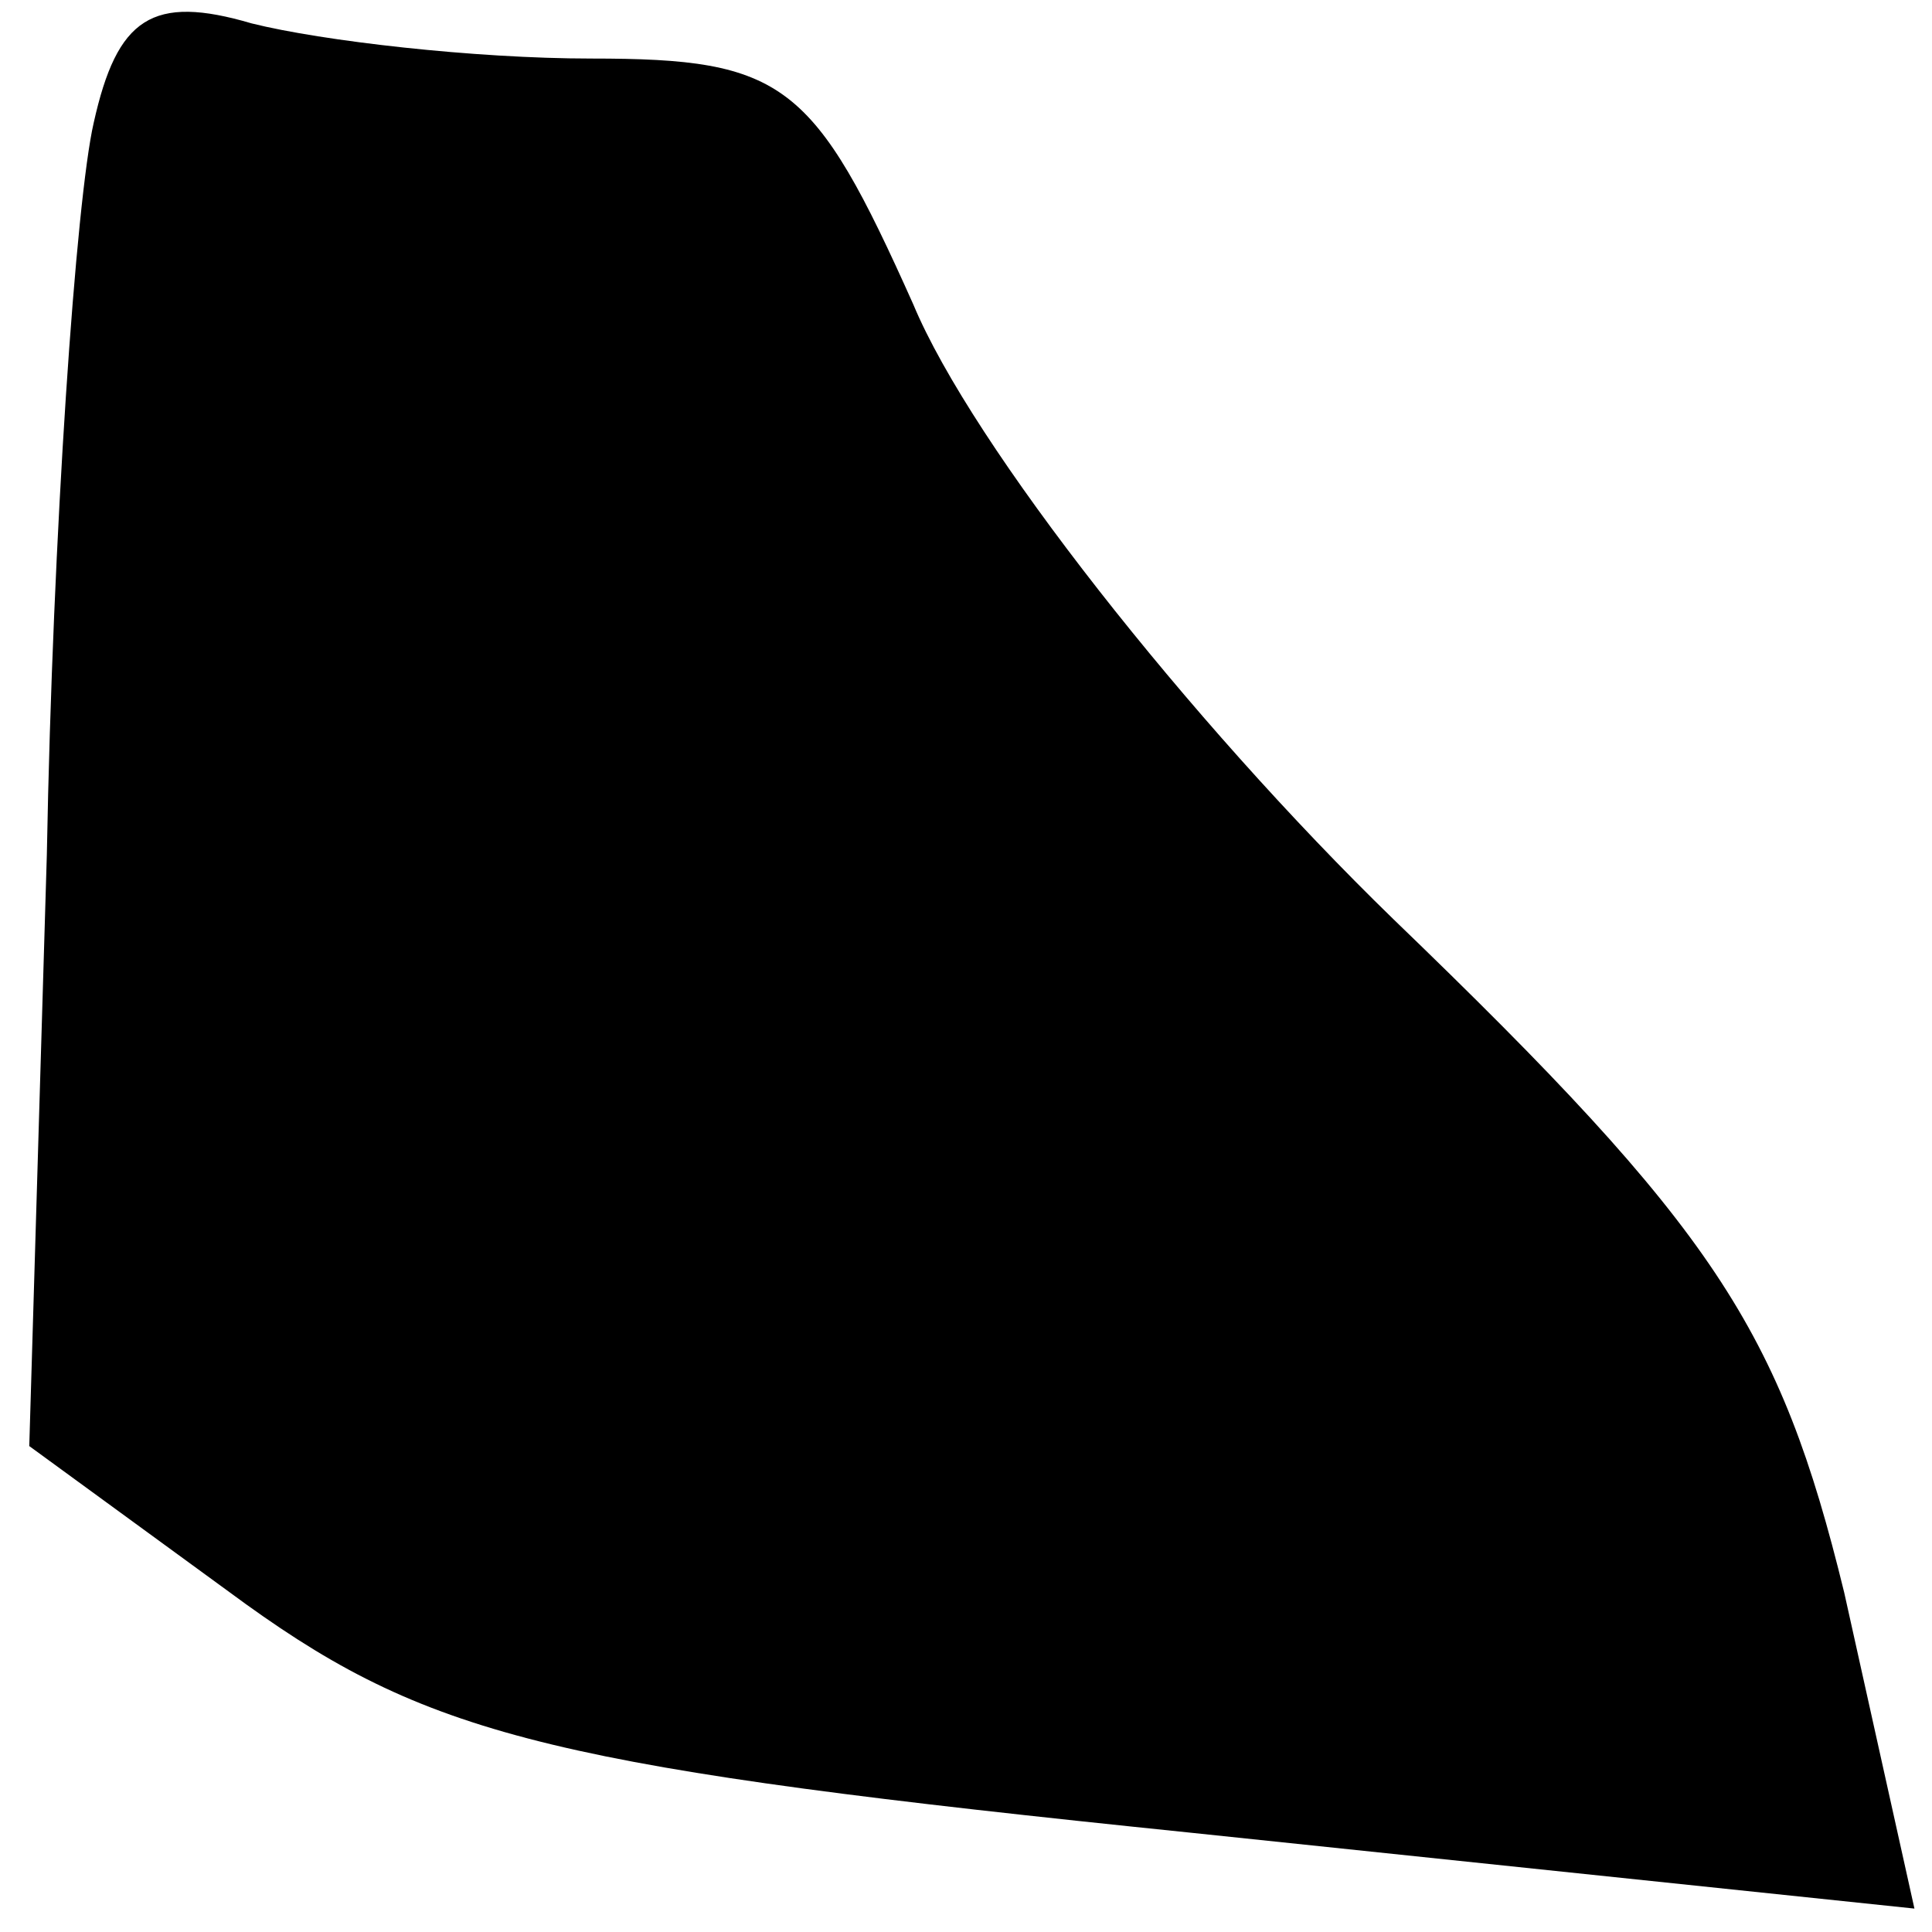 <?xml version="1.0" standalone="no"?>
<!DOCTYPE svg PUBLIC "-//W3C//DTD SVG 20010904//EN"
 "http://www.w3.org/TR/2001/REC-SVG-20010904/DTD/svg10.dtd">
<svg version="1.0" xmlns="http://www.w3.org/2000/svg"
 width="33pt" height="33pt" viewBox="0 0 33 33"
 preserveAspectRatio="xMidYMid meet">
<g transform="translate(0,33) scale(0.1,-0.1)"
fill="#000000" stroke="none">
<path fill="#000000" stroke="none" d="M16 309 c-3 -13 -7 -70 -8 -125 l-3
-101 37 -27 c32 -23 54 -28 161 -39 l124 -13 -12 54 c-11 45 -22 62 -77 115
-35 34 -72 81 -82 105 -17 38 -22 42 -55 42 -20 0 -46 3 -58 6 -17 5 -23 1
-27 -17z"/>
</g>
</svg>
